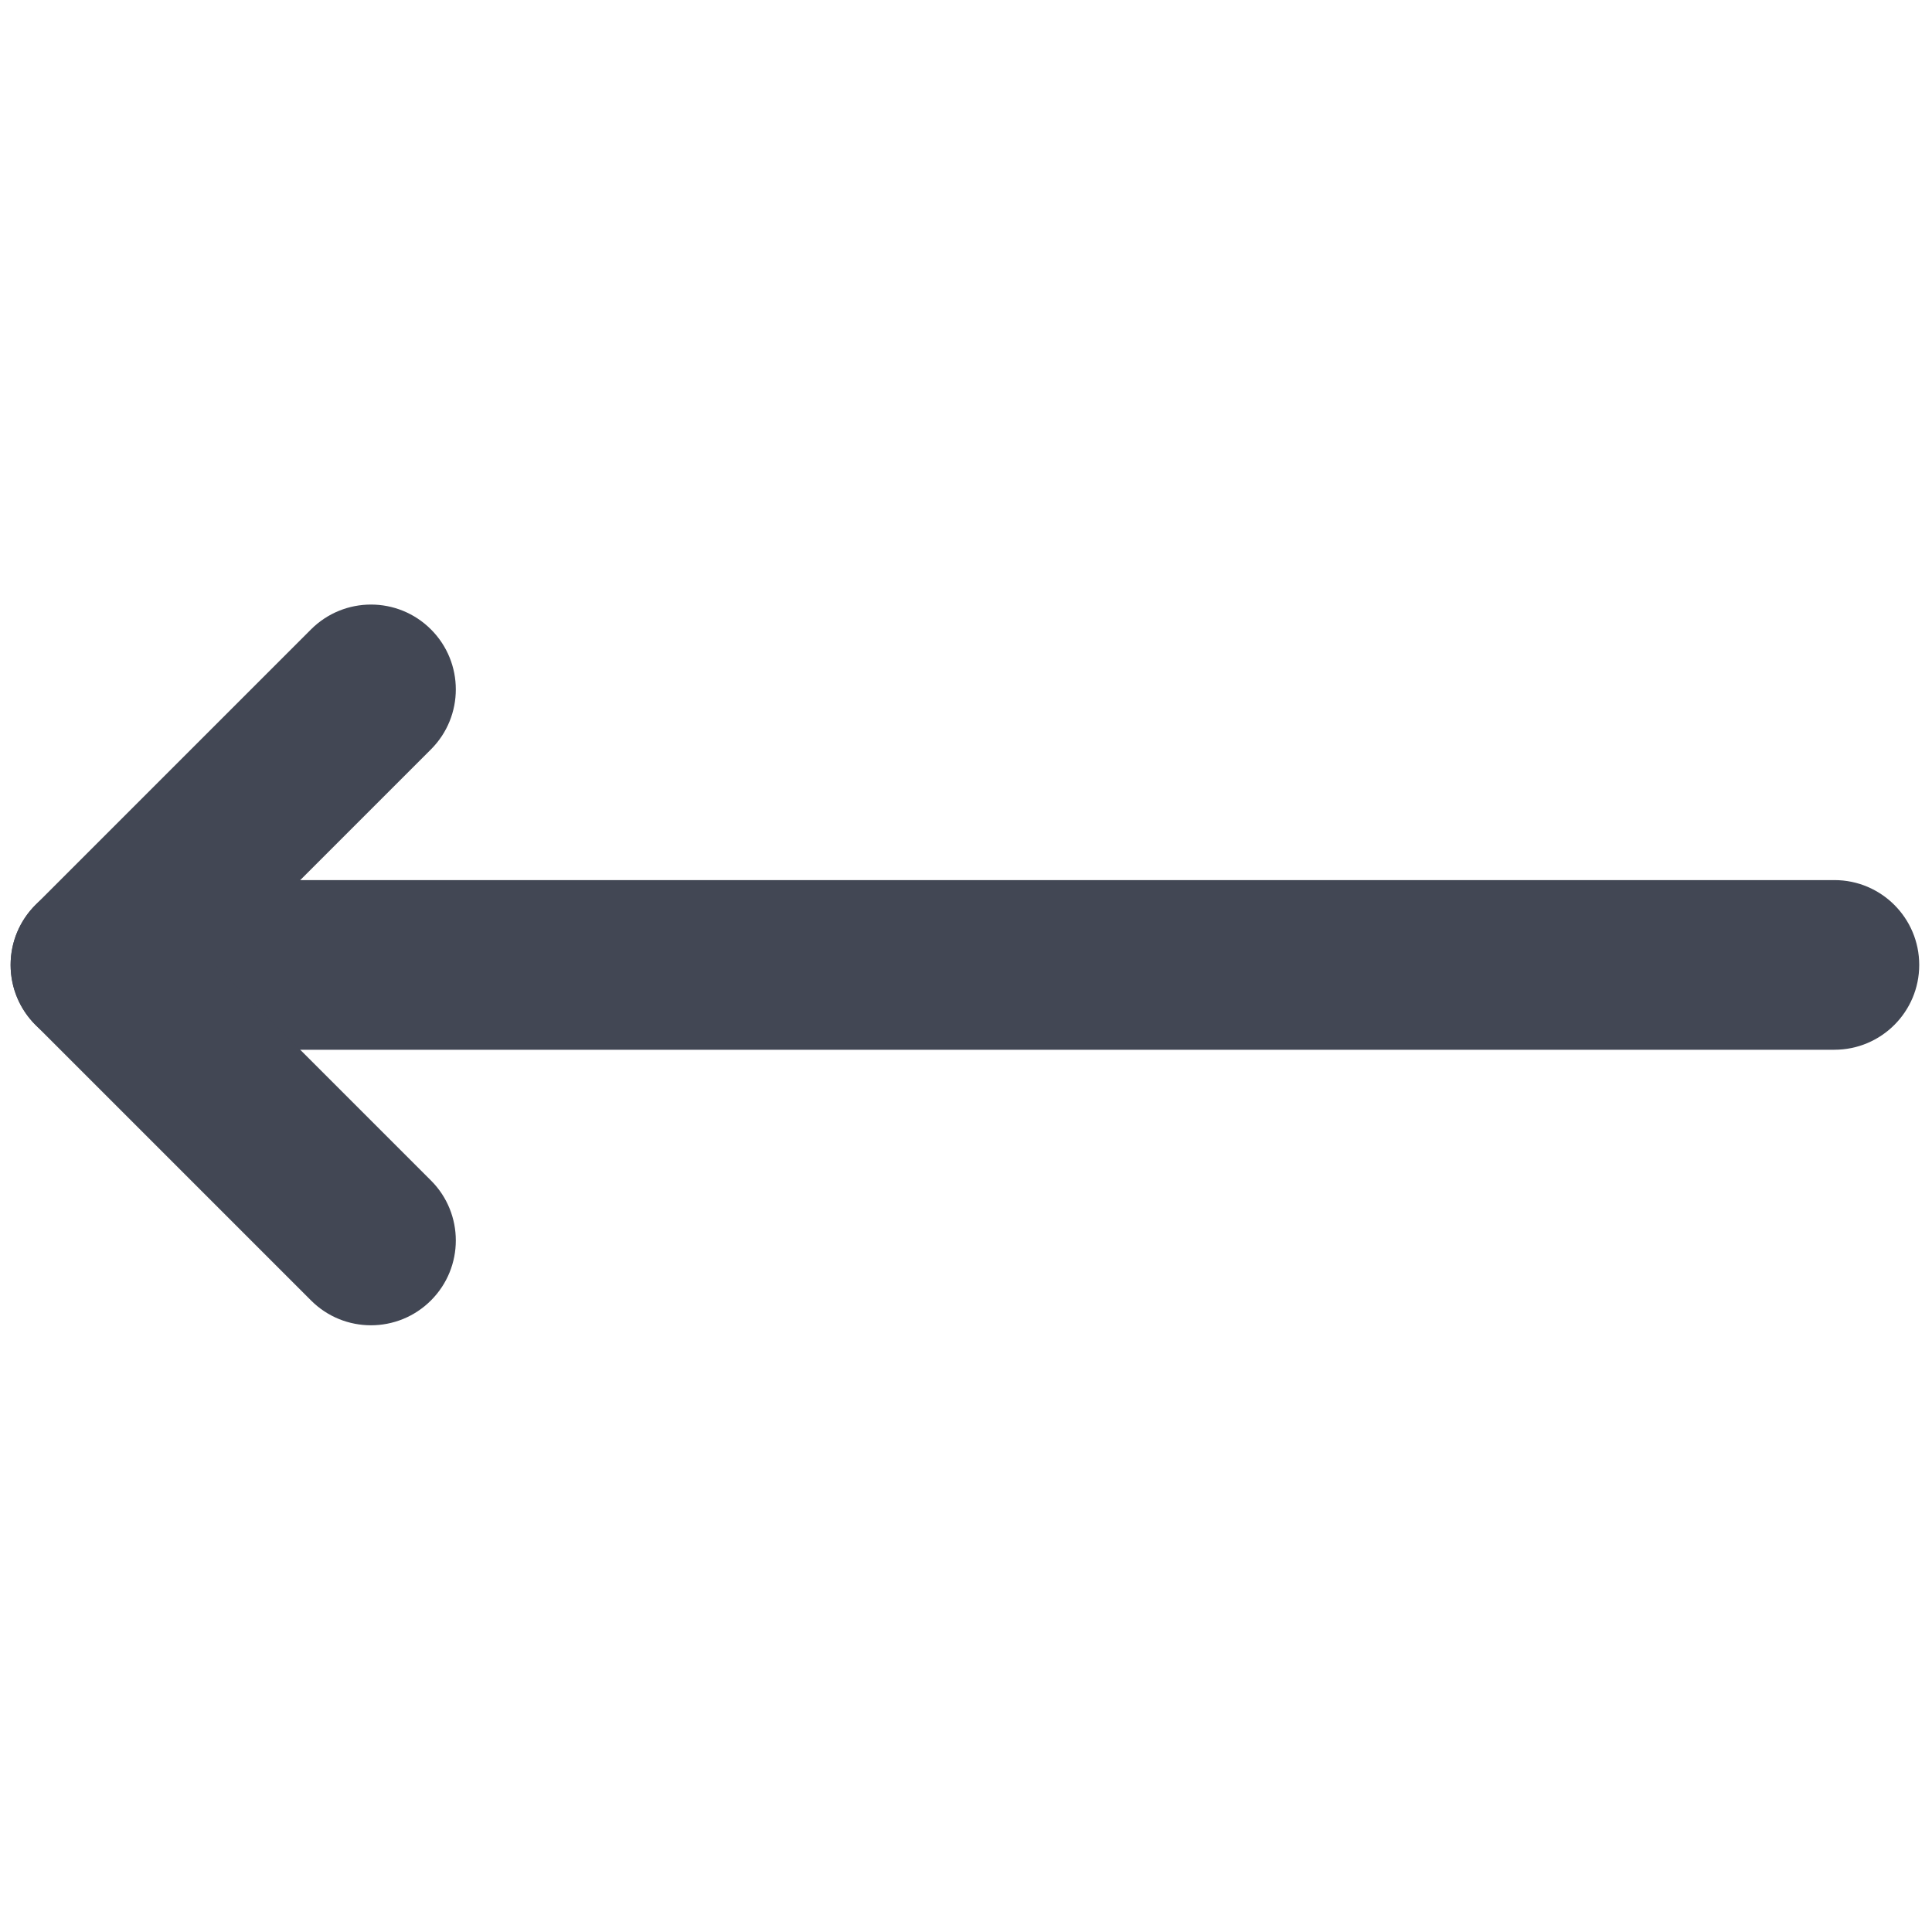 <?xml version="1.0" encoding="UTF-8" standalone="no"?>
<!DOCTYPE svg PUBLIC "-//W3C//DTD SVG 1.1//EN" "http://www.w3.org/Graphics/SVG/1.1/DTD/svg11.dtd">
<svg stroke-miterlimit="10" style="fill-rule:nonzero;clip-rule:evenodd;stroke-linecap:round;stroke-linejoin:round;" version="1.1" viewBox="0 0 256 256" xml:space="preserve" xmlns="http://www.w3.org/2000/svg" xmlns:xlink="http://www.w3.org/1999/xlink">
  <defs/>
  <g id="Untitled">
    <g opacity="1">
      <path d="M12.647 139.097L243.067 139.097C249.274 139.097 254.307 134.064 254.307 127.857C254.307 121.649 249.274 116.617 243.067 116.617L12.647 116.617C6.439 116.617 1.407 121.649 1.407 127.857C1.407 134.064 6.439 139.097 12.647 139.097Z" fill="rgb(66,71,84)" fill-rule="nonzero" opacity="1" stroke="none"/>
      <path d="M49.157 175.607C52.032 175.607 54.912 174.508 57.104 172.314C61.496 167.924 61.496 160.807 57.104 156.42L28.543 127.857L57.104 99.296C61.496 94.906 61.496 87.789 57.104 83.4C52.717 79.01 45.599 79.01 41.21 83.4L4.7 119.91C2.592 122.017 1.407 124.875 1.407 127.857C1.407 130.838 2.592 133.696 4.7 135.803L41.21 172.314C43.402 174.511 46.282 175.607 49.157 175.607Z" fill="rgb(66,71,84)" fill-rule="nonzero" opacity="1" stroke="none"/>
    </g>
  </g>
</svg>

